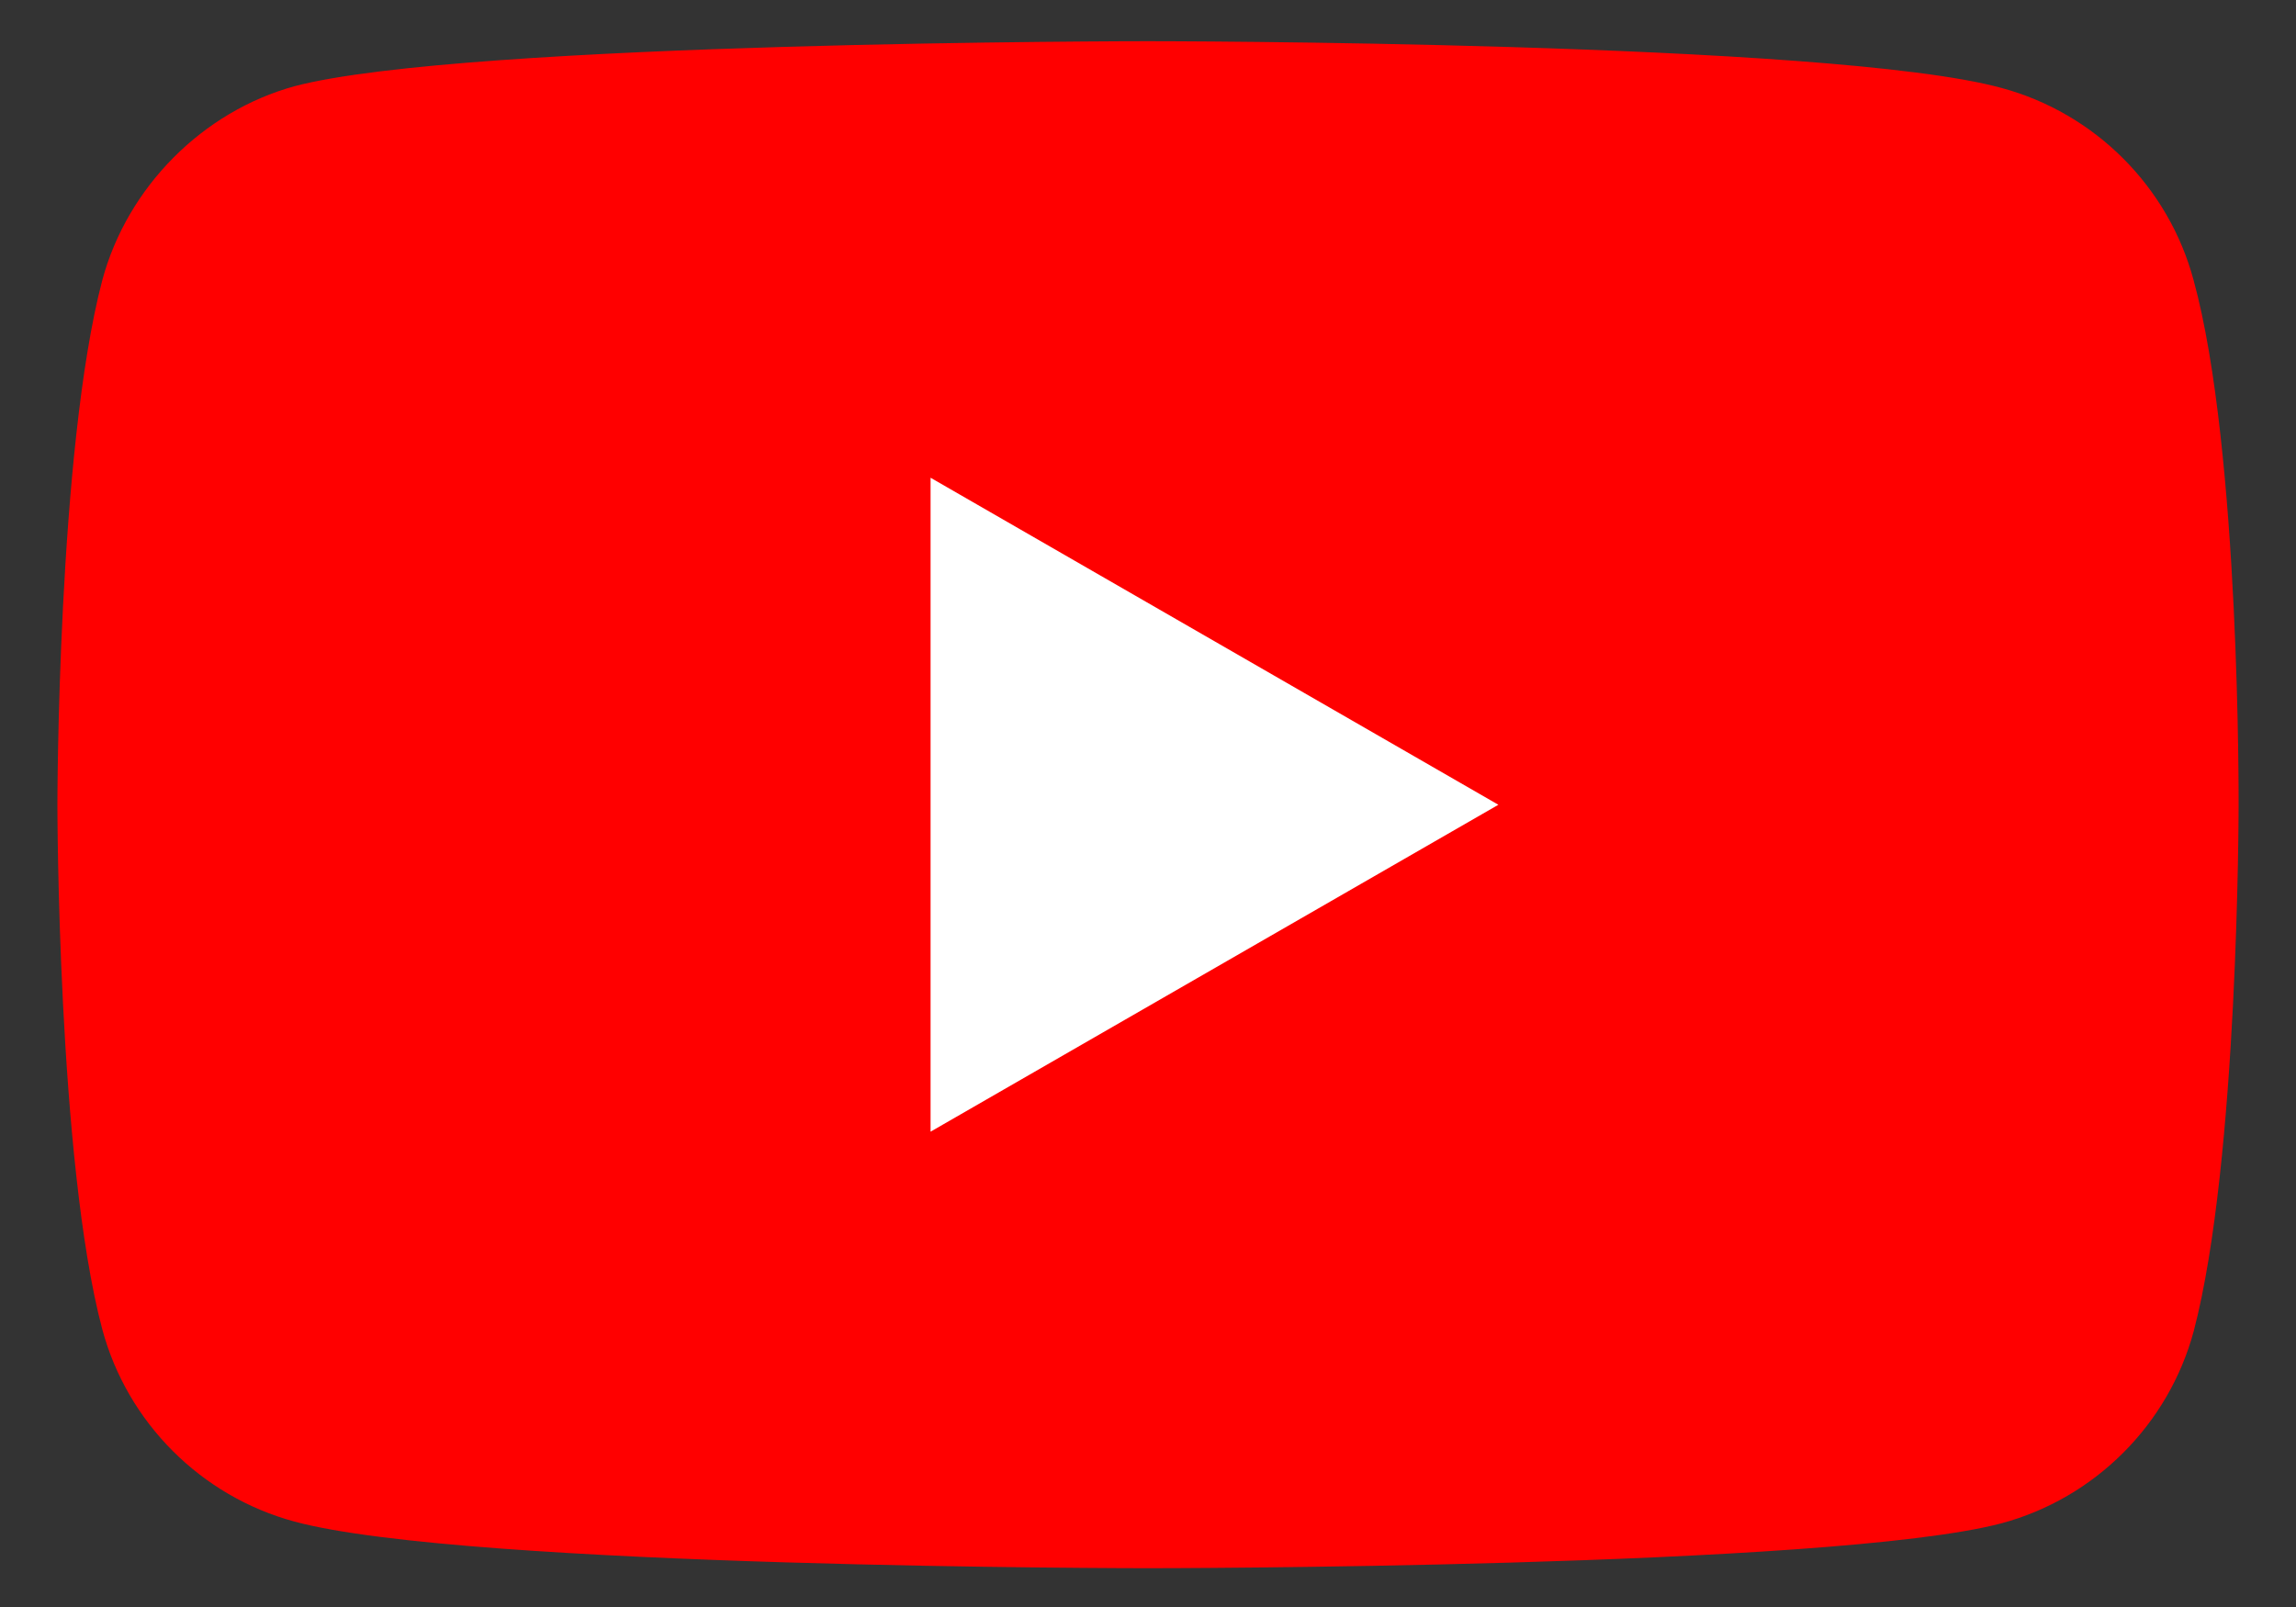 <svg width="20" height="14" viewBox="0 0 20 14" fill="none" xmlns="http://www.w3.org/2000/svg">
<rect x="0" y="0" width="20" height="14" fill="#333333" stroke="none"/>
<path d="M19.108 2.441C18.89 1.627 18.248 0.985 17.434 0.766C15.947 0.359 10 0.359 10 0.359C10 0.359 4.053 0.359 2.566 0.751C1.768 0.97 1.11 1.627 0.891 2.441C0.5 3.928 0.5 7.011 0.5 7.011C0.5 7.011 0.5 10.11 0.891 11.581C1.11 12.395 1.752 13.036 2.566 13.256C4.068 13.662 10 13.662 10 13.662C10 13.662 15.947 13.662 17.434 13.271C18.248 13.052 18.89 12.41 19.109 11.597C19.5 10.11 19.5 7.027 19.5 7.027C19.5 7.027 19.516 3.928 19.108 2.441Z" fill="#FF0000"/>
<path d="M8.106 9.859L13.052 7.011L8.106 4.162V9.859Z" fill="white"/>
</svg>
